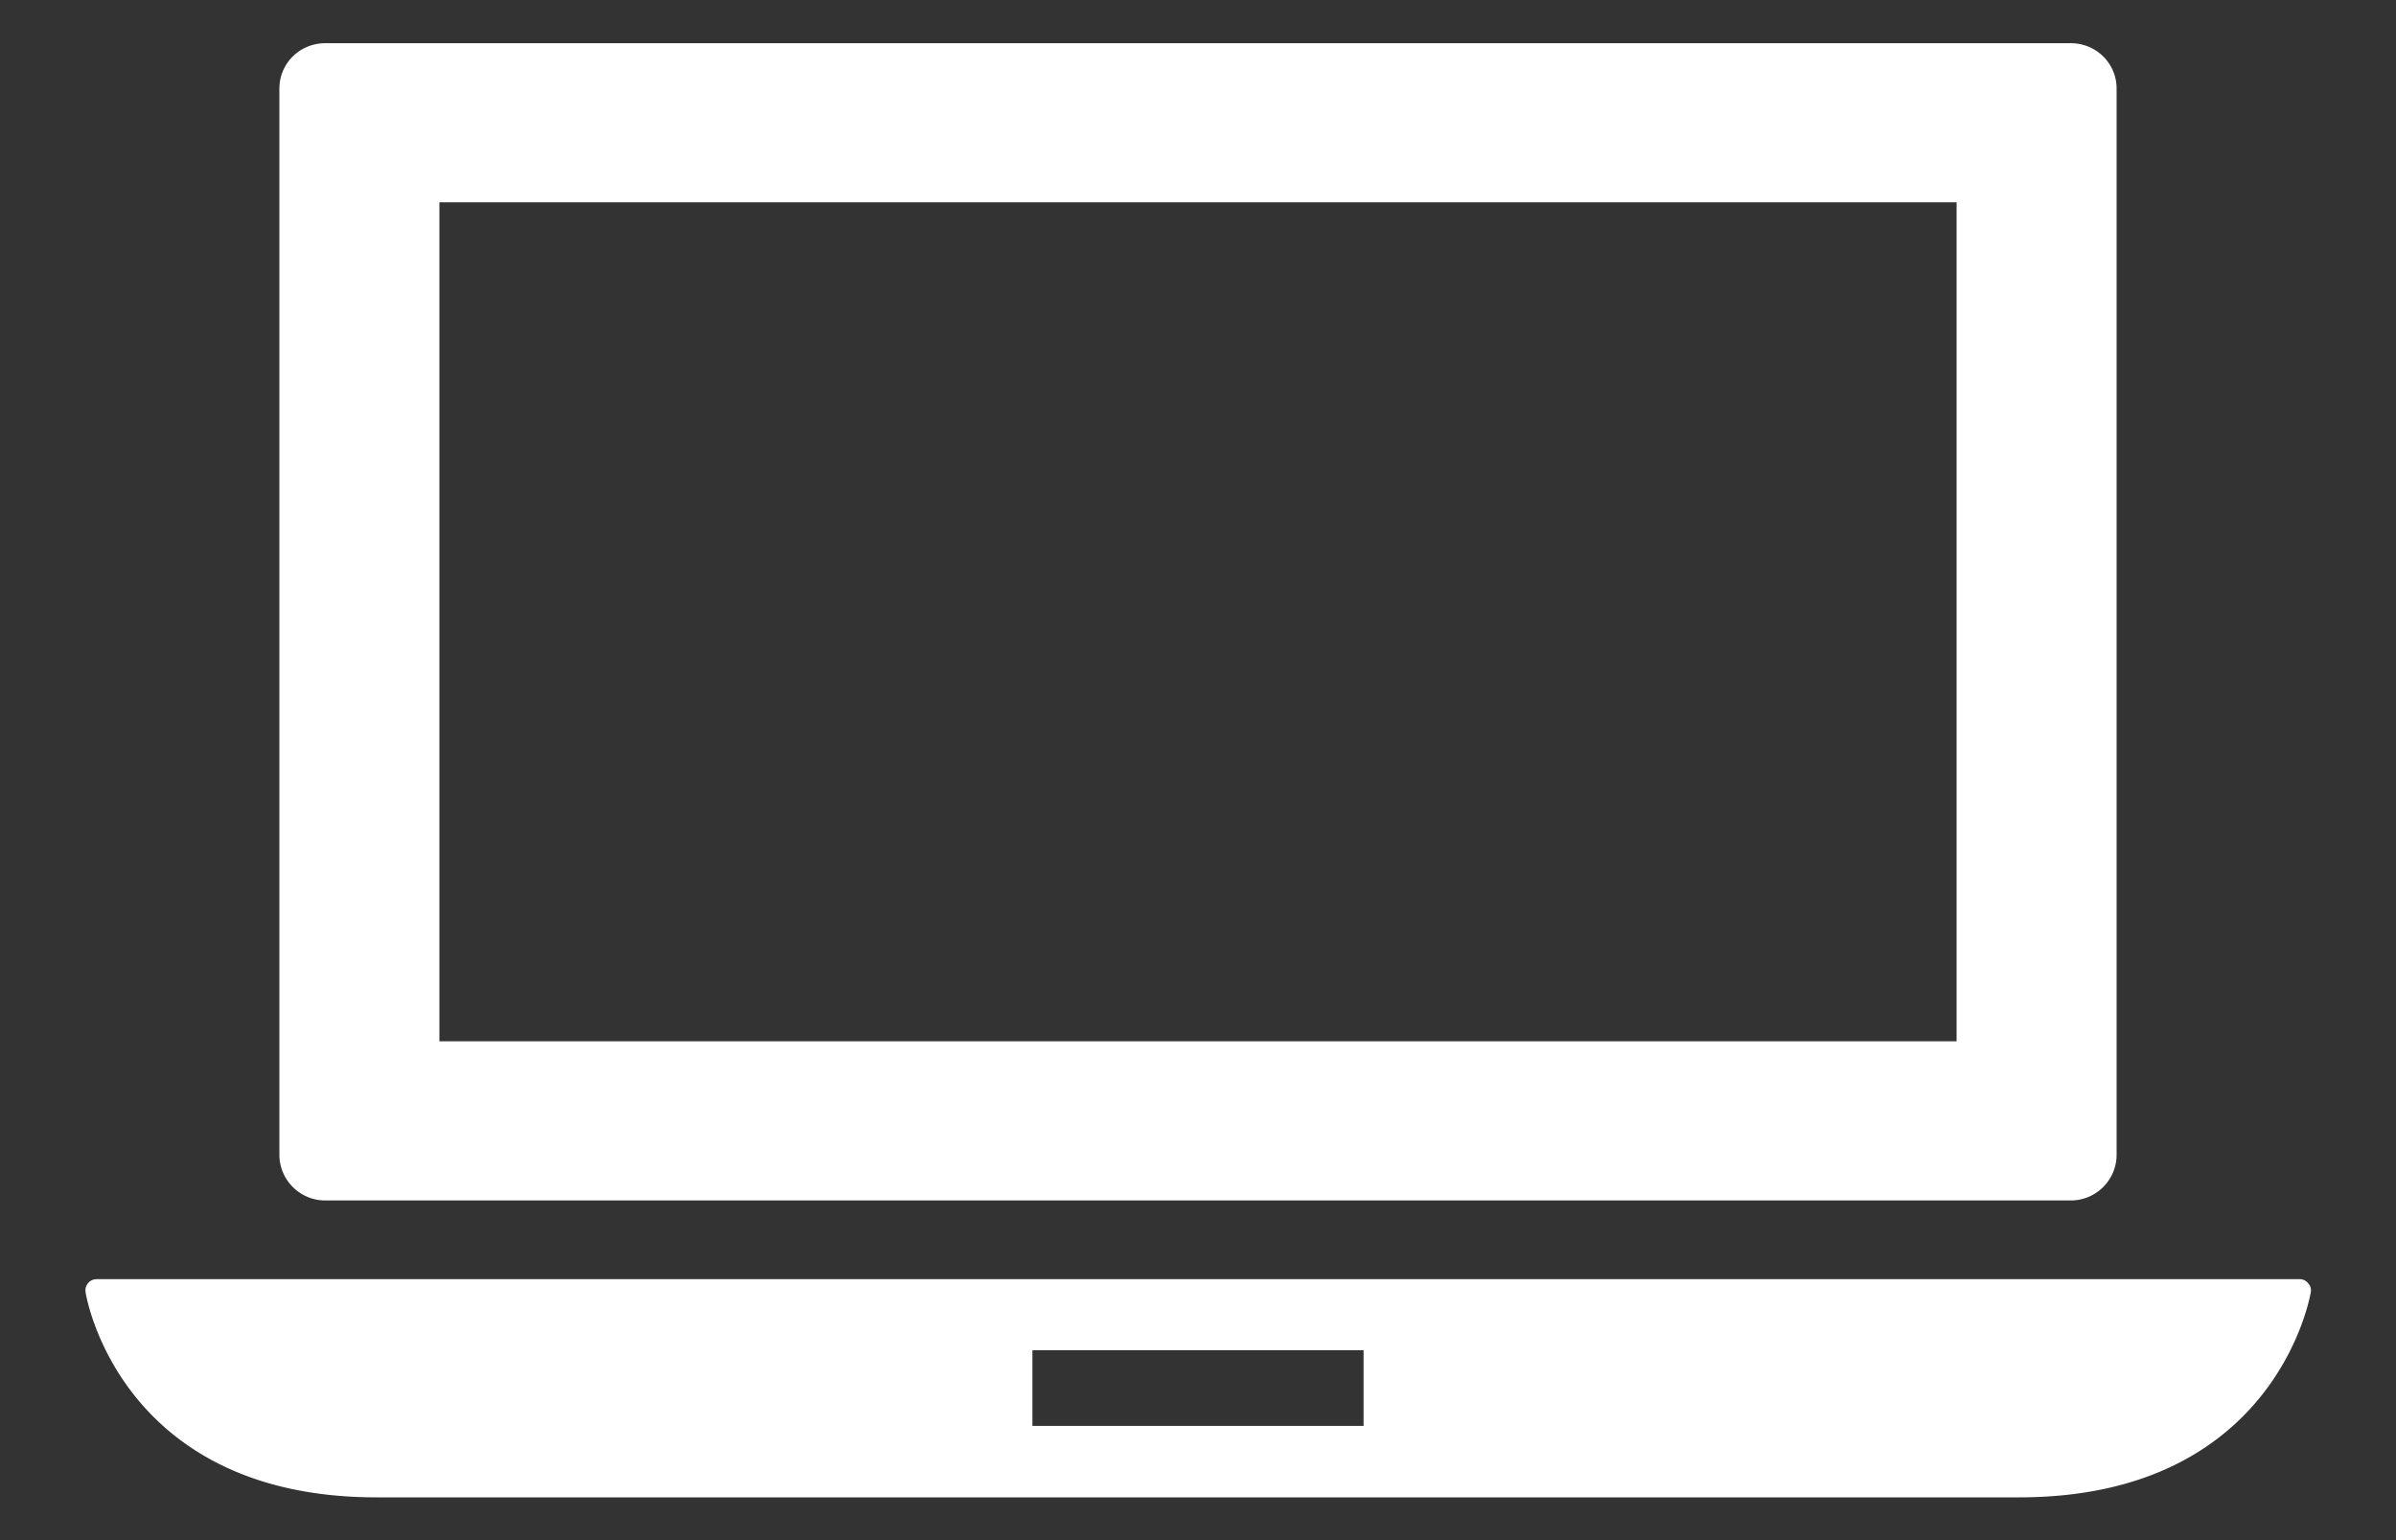<svg xmlns="http://www.w3.org/2000/svg" width="56" height="36" xmlns:xlink="http://www.w3.org/1999/xlink">
  <rect width="100%" height="100%" fill="#333333" stroke="none"/>
  <defs>
    <path id="a" d="M1009.95 2709c.05.05.07.13.06.2-.01.05-.79 4.8-6.82 4.8H964.8c-6.02 0-6.8-4.75-6.8-4.8a.26.26 0 0 1 .26-.3h51.49c.07 0 .15.03.2.1zm-22.08 1.56h-7.74v1.77h7.74zm-24.27-3.5c-.59 0-1.07-.48-1.07-1.07v-24.92c0-.59.48-1.06 1.07-1.06h40.8c.59 0 1.07.47 1.07 1.06v24.92c0 .59-.48 1.07-1.07 1.07zm2.67-3.72h35.46v-19.61h-35.46z"/>
  </defs>
  <use fill="#fff" xlink:href="#a" transform="translate(-956 -2679)"/>
</svg>
